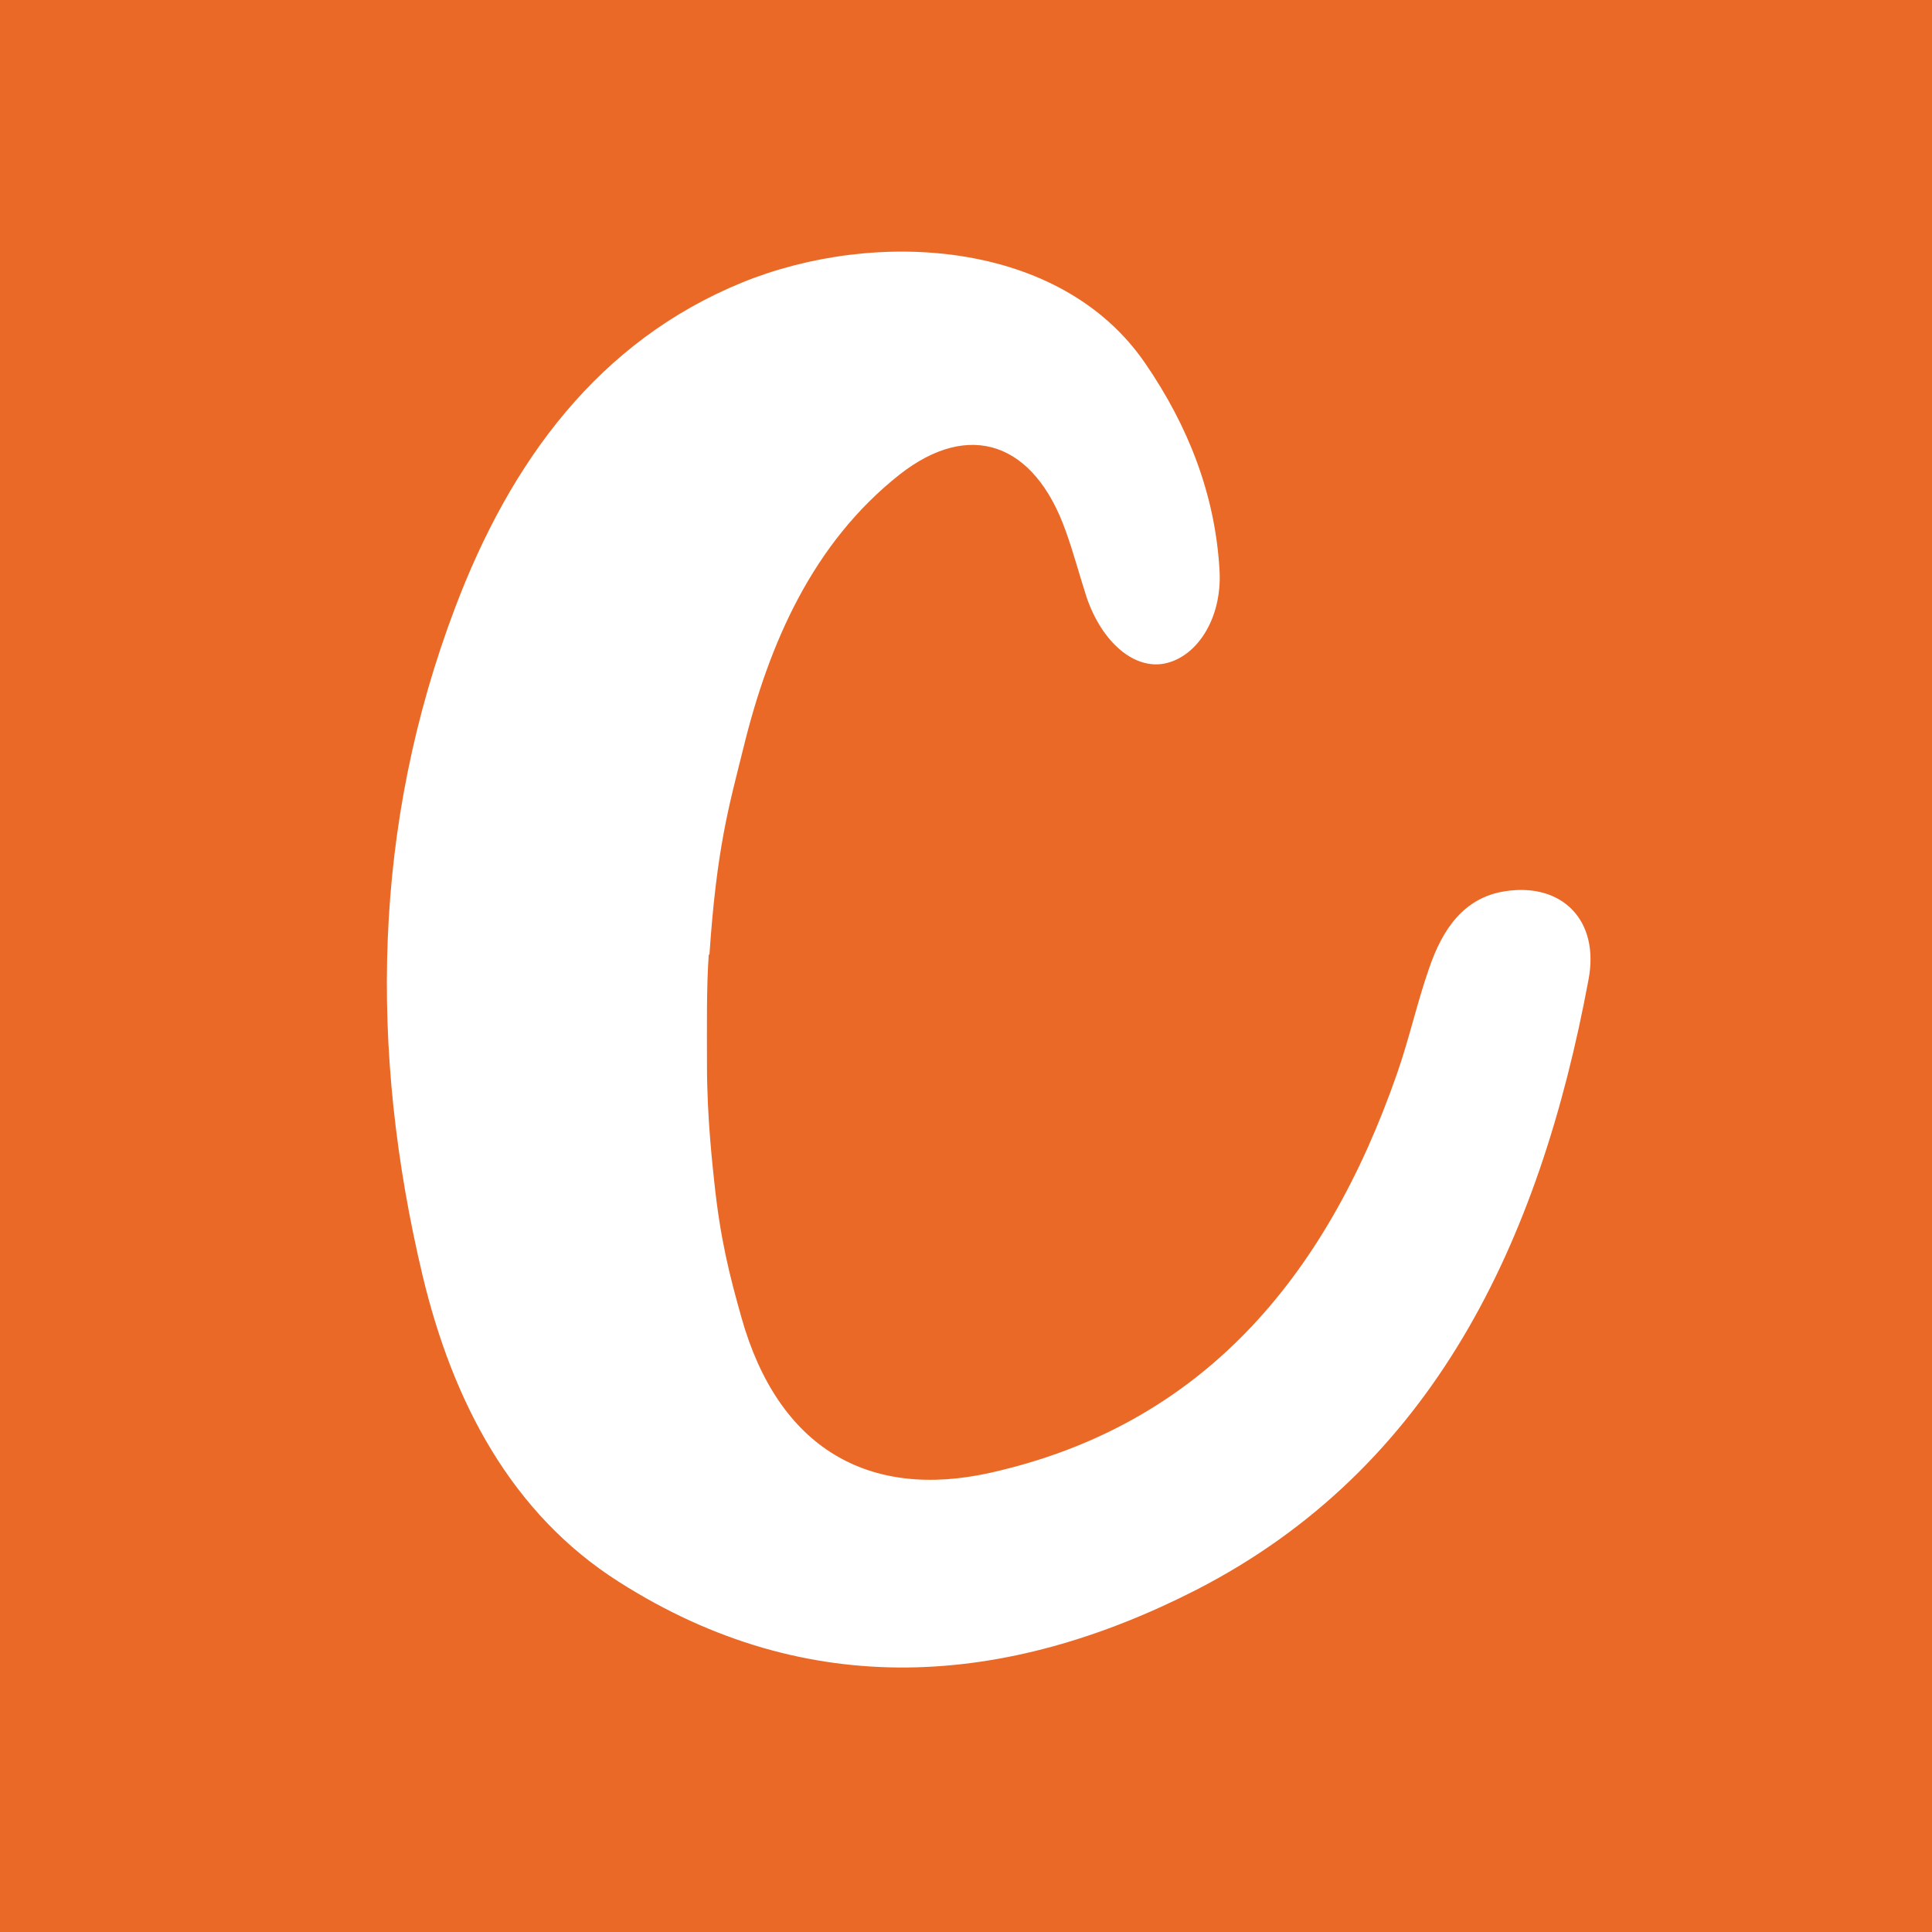 <?xml version="1.0" encoding="UTF-8"?>
<svg id="Layer_1" data-name="Layer 1" xmlns="http://www.w3.org/2000/svg" viewBox="0 0 32 32">
  <defs>
    <style>
      .cls-1 {
        fill: #eb6927;
      }

      .cls-1, .cls-2 {
        stroke-width: 0px;
      }

      .cls-2 {
        fill: #fff;
      }
    </style>
  </defs>
  <rect class="cls-1" width="32" height="32"/>
  <path class="cls-2" d="M11.74,15.8c-.04.55-.03,1.21-.03,1.85,0,.89.1,1.72.12,1.92.1.95.25,1.54.45,2.25.61,2.17,2.11,3.03,4.14,2.57,3.46-.78,5.53-3.19,6.72-6.61.2-.57.33-1.17.53-1.74.22-.65.58-1.18,1.27-1.28.93-.14,1.56.48,1.37,1.47-.81,4.35-2.58,8.09-6.49,10.1-3.15,1.61-6.43,1.87-9.57-.13-1.78-1.13-2.75-2.98-3.25-5.07-.89-3.74-.83-7.46.54-11.07.92-2.43,2.38-4.41,4.75-5.38,2.21-.9,5.28-.71,6.68,1.34.7,1.02,1.16,2.16,1.23,3.44.04.78-.37,1.42-.91,1.53-.5.1-1.03-.34-1.29-1.09-.12-.37-.22-.75-.35-1.11-.52-1.46-1.59-1.84-2.75-.93-1.43,1.13-2.16,2.78-2.59,4.54-.23.93-.44,1.63-.56,3.42Z"/>
</svg>